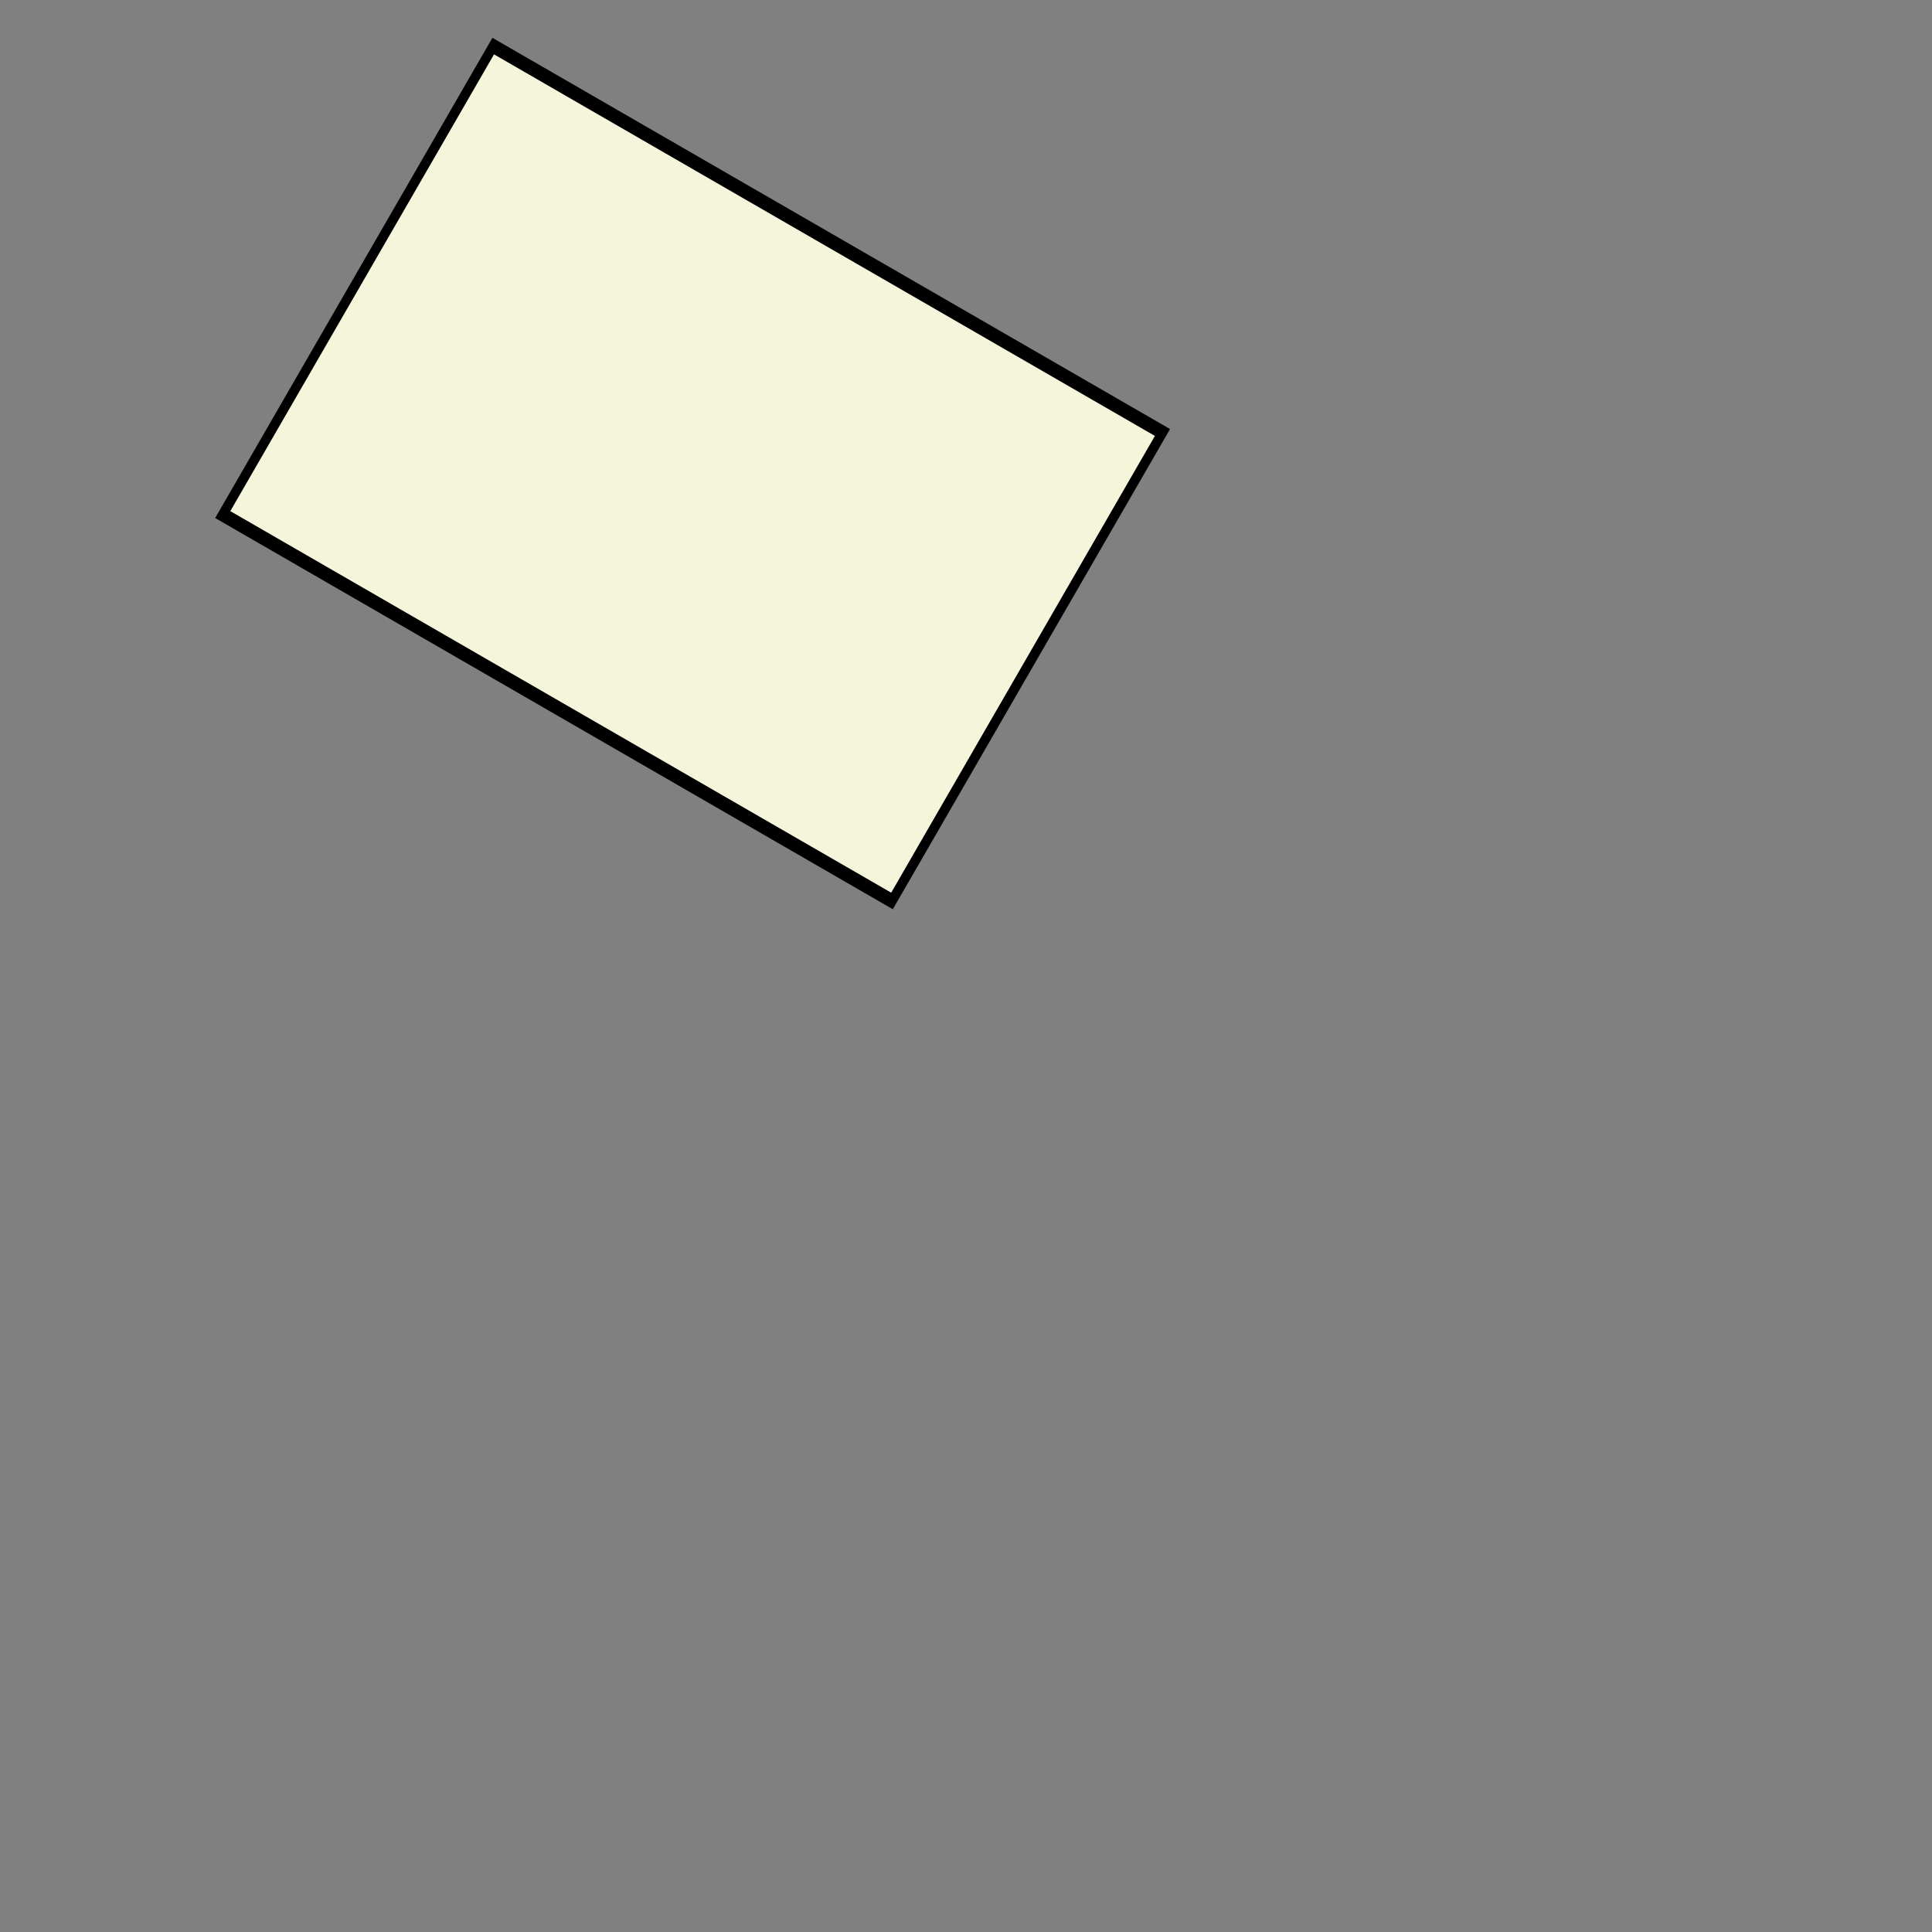 <?xml version="1.0" encoding="UTF-8" standalone="no"?>
<svg xmlns="http://www.w3.org/2000/svg" width="200" height="200" viewBox='0 0 100 100' version="1.0">
<rect x="0" y="0" width="100" height="100" fill="#808080" stroke="none"/>
<path stroke='black' fill='beige' d='M10,30H90V70H10z' transform='rotate(30, 50, 50) scale(0.5, 0.7)'/>
</svg>
